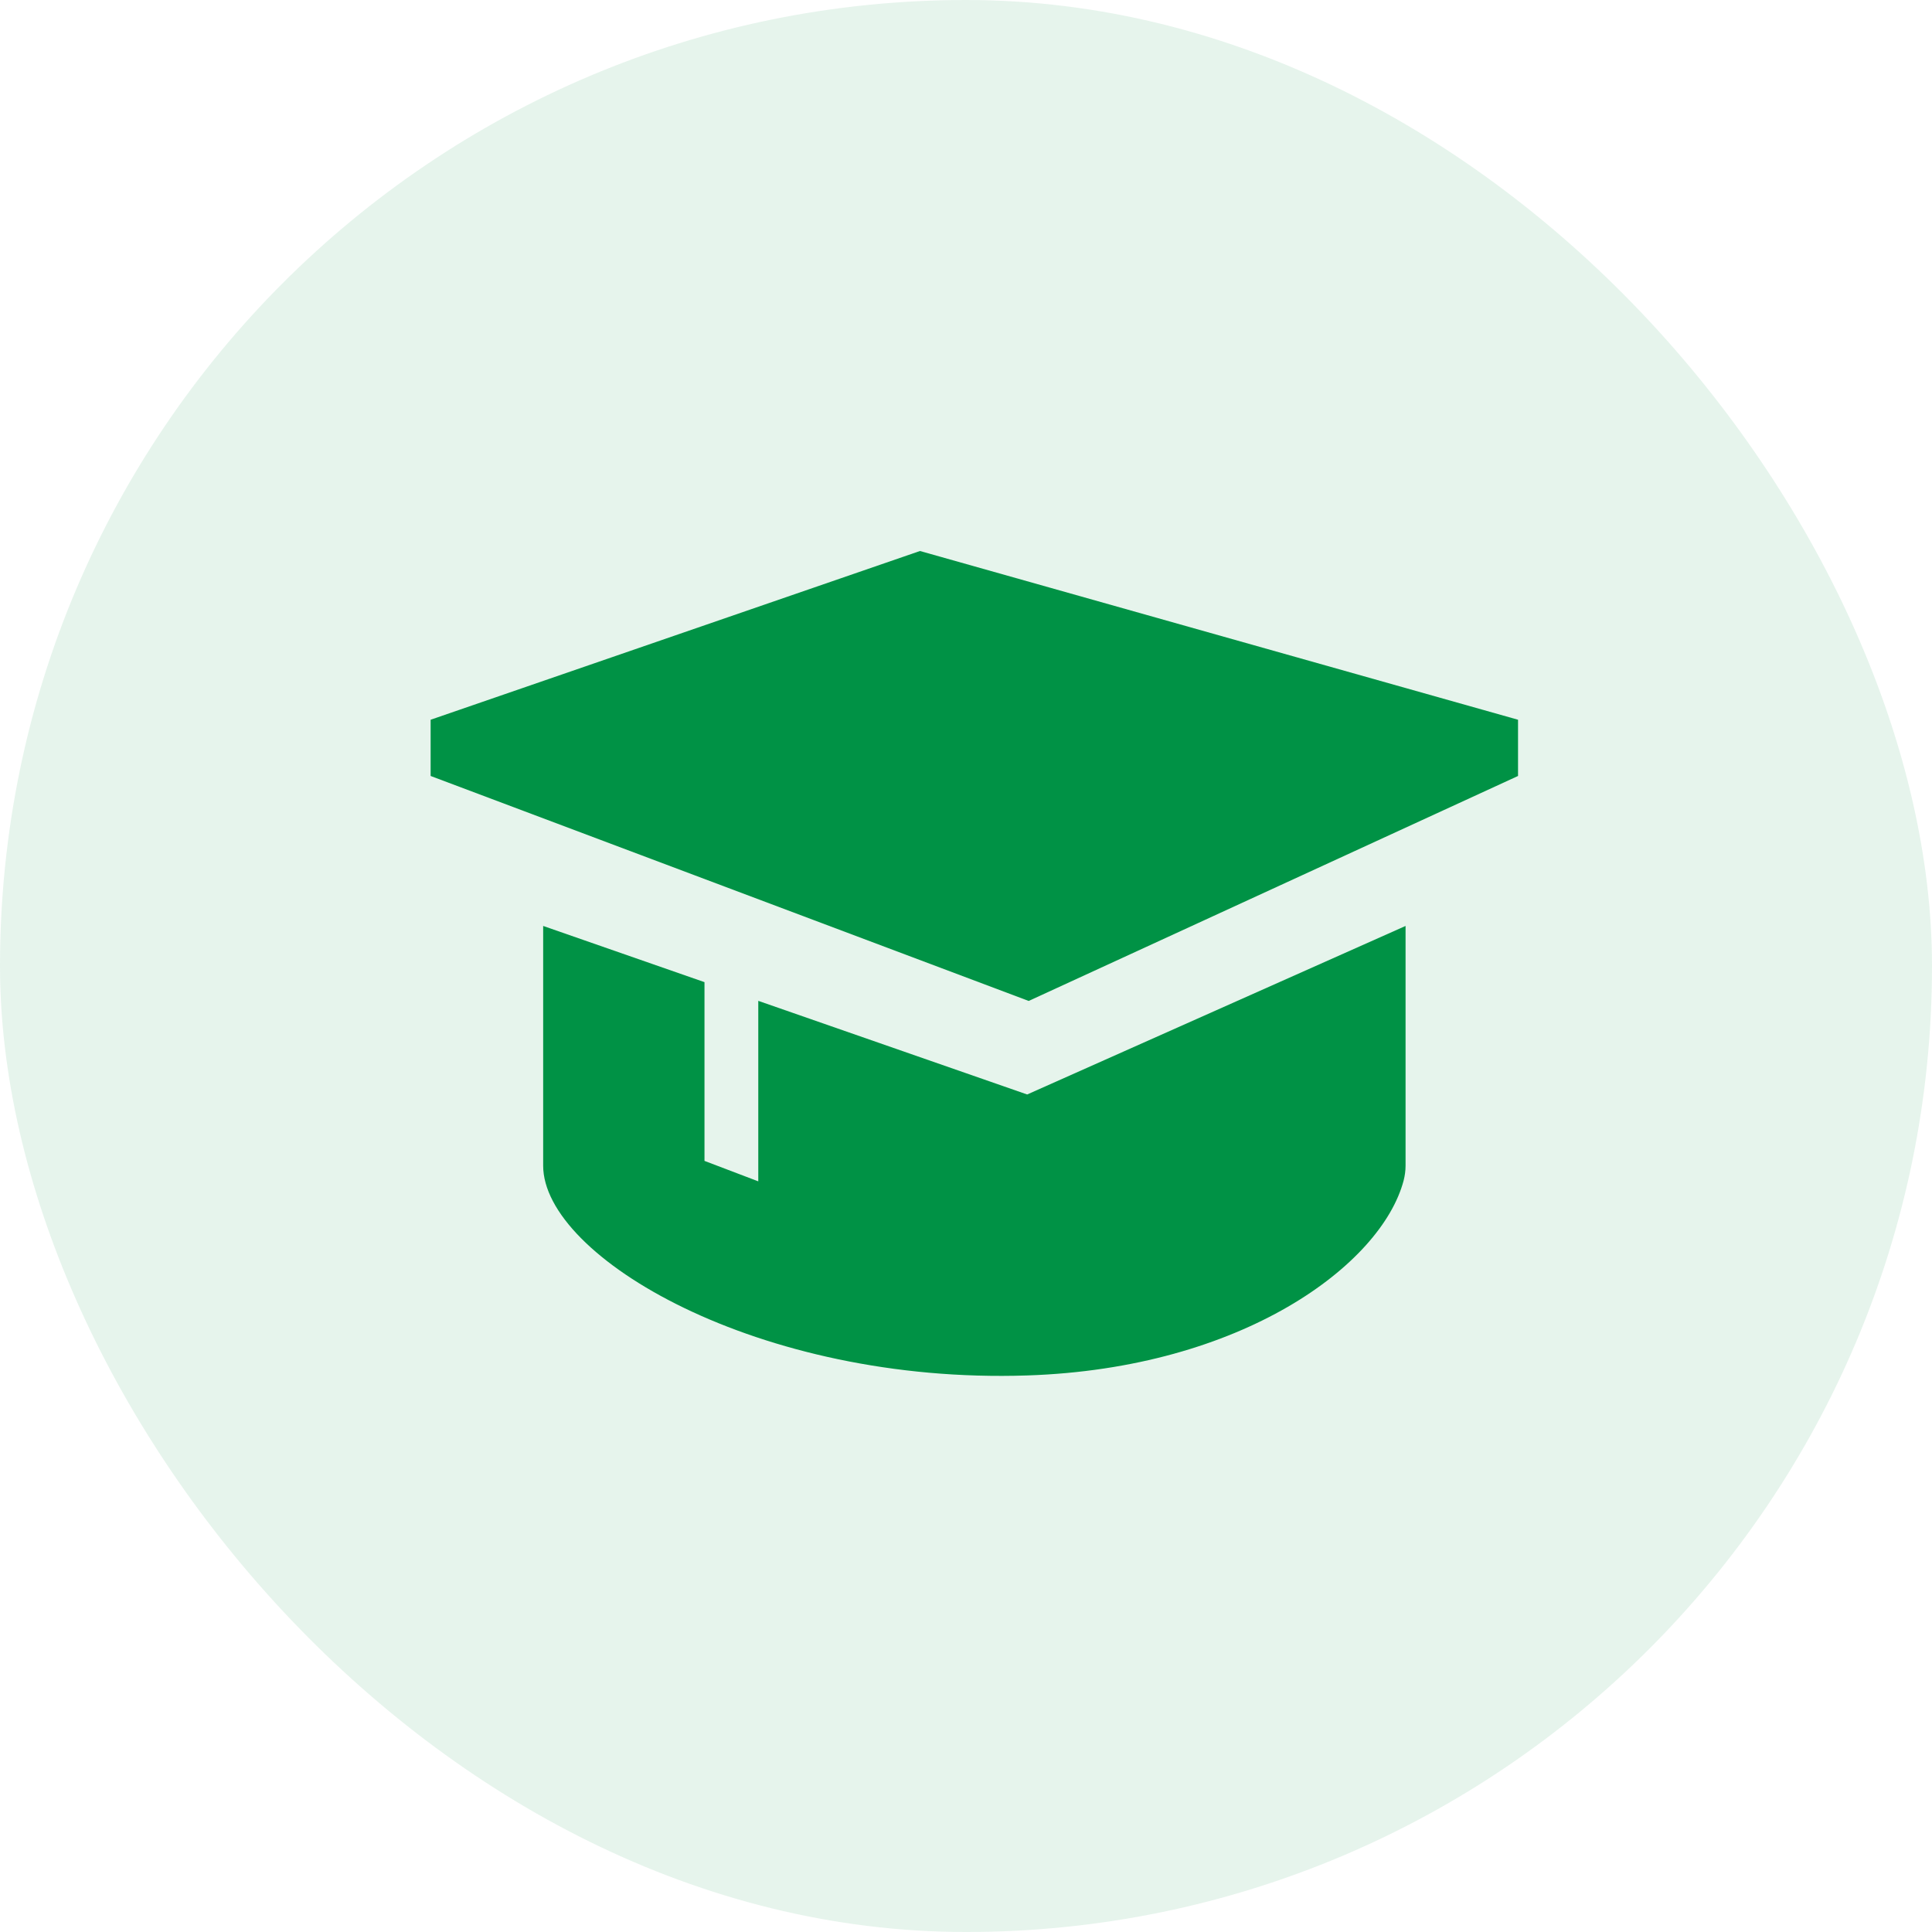 <svg width="56" height="56" viewBox="0 0 56 56" fill="none" xmlns="http://www.w3.org/2000/svg">
<rect opacity="0.1" width="56" height="56" rx="28" fill="#009245"/>
<g clip-path="url(#clip0_4884_9442)">
<path d="M12.482 20.862V22.492L29.817 29.013L44.001 22.492V20.862L26.666 15.971L12.482 20.862Z" fill="#009245"/>
<path d="M15.744 26.839V33.788C15.744 36.427 21.981 40.127 29.773 39.868C36.008 39.663 40.038 36.657 40.684 34.222C40.721 34.078 40.741 33.933 40.741 33.786V26.839L29.773 31.724L21.979 29.01V34.242L20.42 33.649V28.468L15.744 26.839Z" fill="#009245"/>
</g>
<defs>
<clipPath id="clip0_4884_9442">
<rect width="32" height="32" fill="white" transform="translate(12 12)"/>
</clipPath>
</defs>
</svg>
